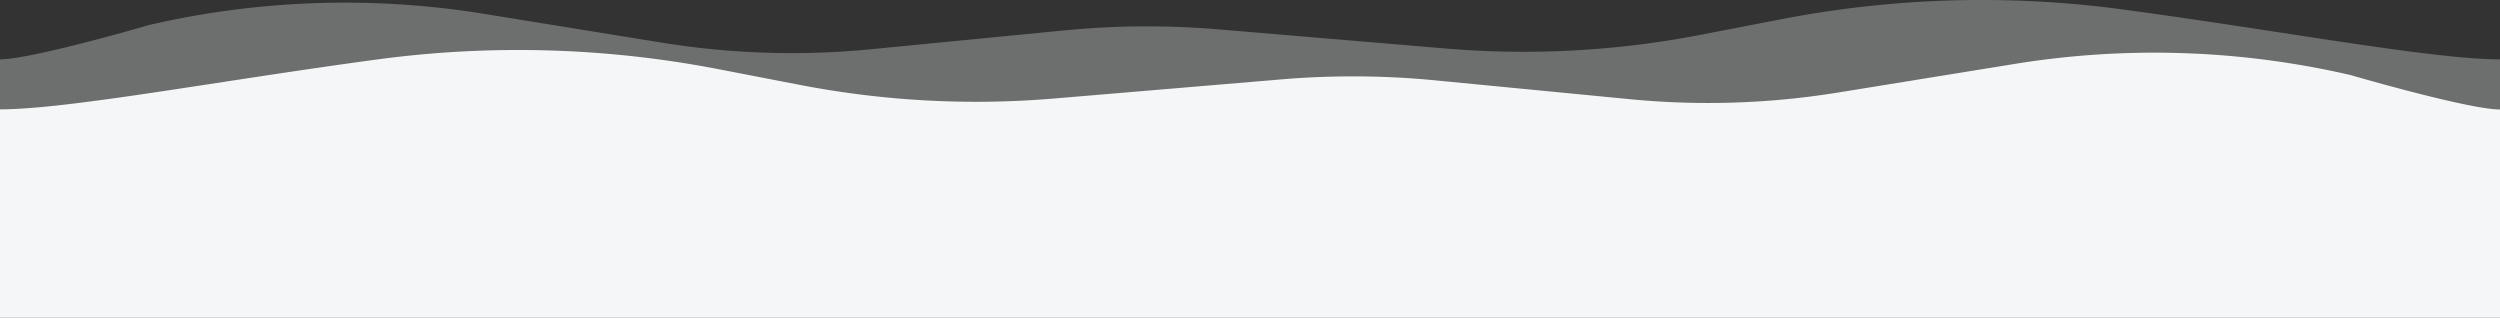 <svg xmlns="http://www.w3.org/2000/svg" viewBox="269 5188.981 1920.3 244.125">
  <rect x="269" y="5188.981" width="1920.3" height="244.125" fill="#333333" stroke="none"/>
  <defs>
    <style>
      .cls-1, .cls-2 {
        fill: #f5f6f7;
      }

      .cls-1 {
        opacity: 0.3;
      }
    </style>
  </defs>
  <g id="Group_675" data-name="Group 675" transform="translate(2031 493)">
    <path id="Path_792" data-name="Path 792" class="cls-1" d="M1920.3,45.507c-52.108,0-167.726-21.9-290.345-38.406a810.543,810.543,0,0,0-262.341,7.7L1306,26.7a713.247,713.247,0,0,1-195.13,10.5L936.246,22.5a656.231,656.231,0,0,0-118.118.7L668.3,37.806a623.576,623.576,0,0,1-159.725-5.1l-135.821-22A667.444,667.444,0,0,0,115.018,19S24.2,45.507,0,45.507V205.532H1920.3Z" transform="translate(-1762 4696.067)"/>
    <path id="Path_793" data-name="Path 793" class="cls-2" d="M0,83.907c52.108,0,167.726-21.9,290.345-38.406a810.543,810.543,0,0,1,262.341,7.7L614.3,65.1a713.248,713.248,0,0,0,195.13,10.5L984.054,60.9a656.231,656.231,0,0,1,118.118.7L1252,76.106a623.575,623.575,0,0,0,159.725-5.1l135.821-22a669.565,669.565,0,0,1,257.74,8.5s90.814,26.5,115.018,26.5V244.032H0Z" transform="translate(-1762 4696.073)"/>
  </g>
</svg>
